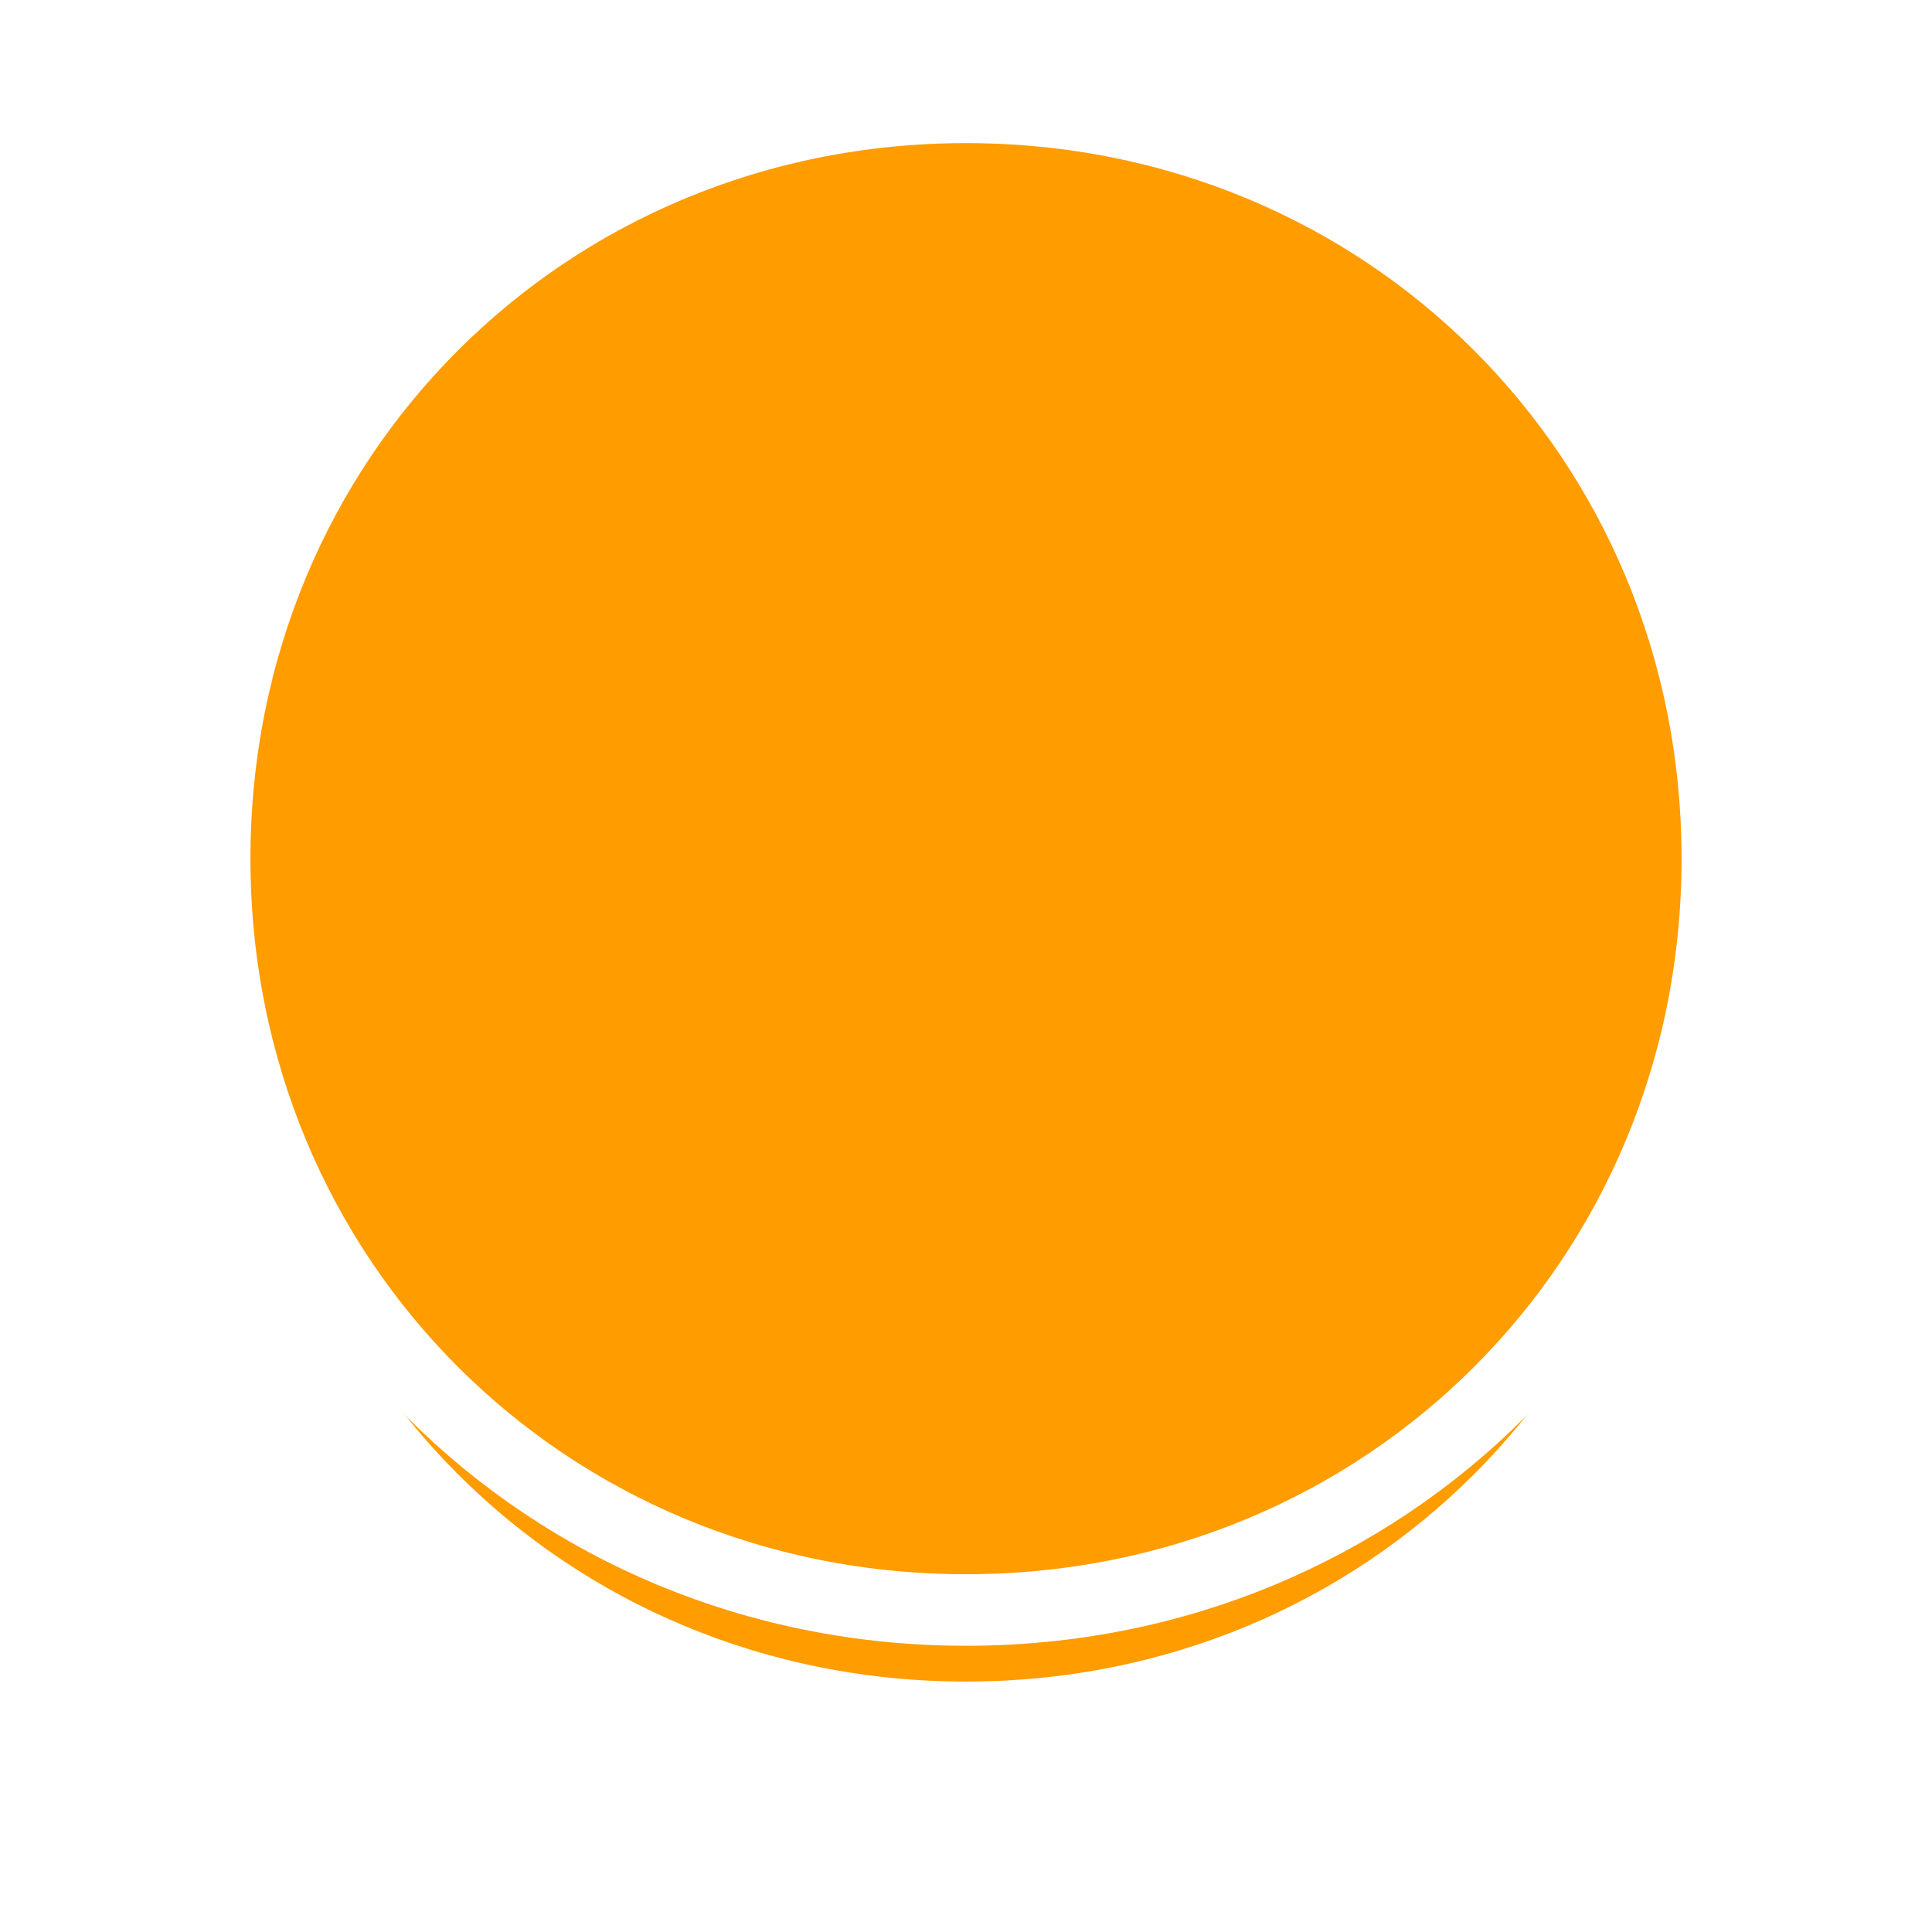﻿<?xml version="1.0" encoding="utf-8"?>
<svg version="1.1" xmlns:xlink="http://www.w3.org/1999/xlink" width="54px" height="54px" xmlns="http://www.w3.org/2000/svg">
  <defs>
    <filter x="49px" y="208px" width="54px" height="54px" filterUnits="userSpaceOnUse" id="filter341">
      <feOffset dx="0" dy="3" in="SourceAlpha" result="shadowOffsetInner" />
      <feGaussianBlur stdDeviation="2.5" in="shadowOffsetInner" result="shadowGaussian" />
      <feComposite in2="shadowGaussian" operator="atop" in="SourceAlpha" result="shadowComposite" />
      <feColorMatrix type="matrix" values="0 0 0 0 0  0 0 0 0 0  0 0 0 0 0  0 0 0 0.349 0  " in="shadowComposite" />
    </filter>
    <g id="widget342">
      <path d="M 76 211  C 87.76 211  97 220.24  97 232  C 97 243.76  87.76 253  76 253  C 64.24 253  55 243.76  55 232  C 55 220.24  64.24 211  76 211  Z " fill-rule="nonzero" fill="#ff9c00" stroke="none" />
      <path d="M 76 211  C 87.76 211  97 220.24  97 232  C 97 243.76  87.76 253  76 253  C 64.24 253  55 243.76  55 232  C 55 220.24  64.24 211  76 211  Z " stroke-width="2" stroke="#ffffff" fill="none" />
    </g>
  </defs>
  <g transform="matrix(1 0 0 1 -49 -208 )">
    <use xlink:href="#widget342" filter="url(#filter341)" />
    <use xlink:href="#widget342" />
  </g>
</svg>